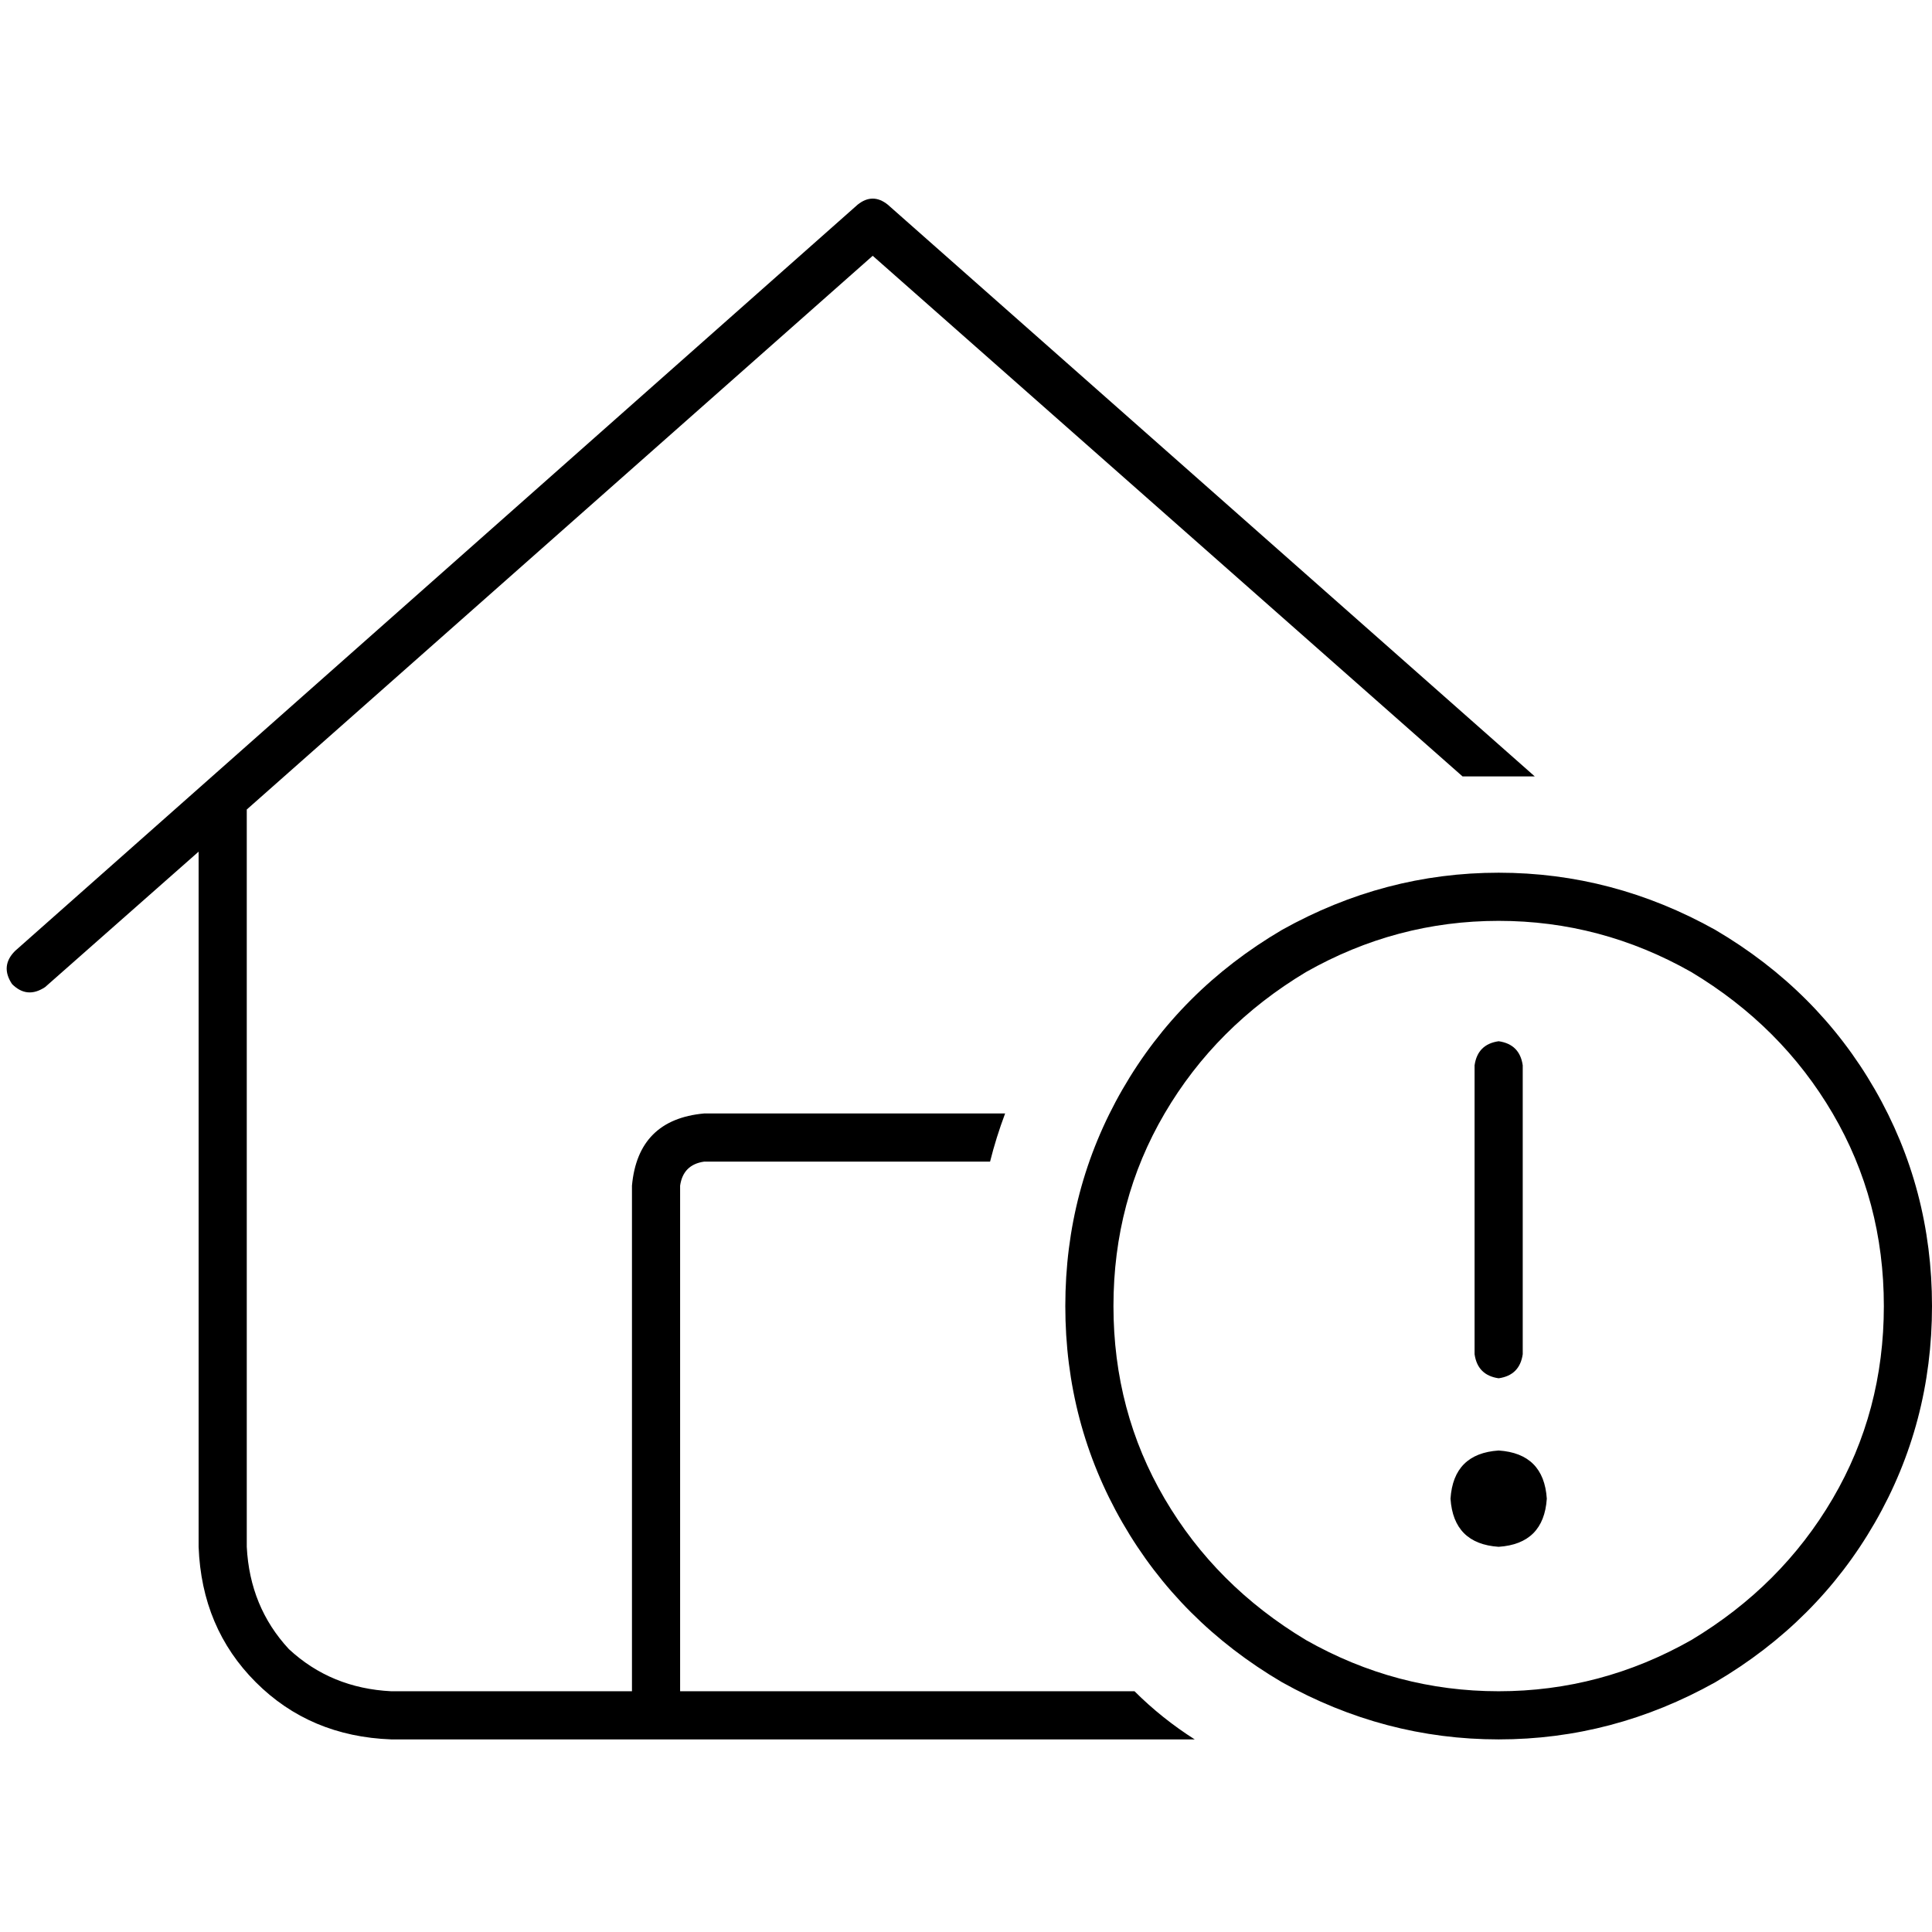 <svg xmlns="http://www.w3.org/2000/svg" viewBox="0 0 512 512">
  <path d="M 227.29 54.231 Q 231.277 51.04 235.265 54.231 L 406.729 205.757 L 406.729 205.757 Q 401.944 205.757 397.159 205.757 Q 392.374 205.757 387.589 205.757 L 231.277 67.788 L 231.277 67.788 L 65.396 214.53 L 65.396 214.53 L 65.396 409.919 L 65.396 409.919 Q 66.193 425.869 76.561 437.034 Q 87.726 447.402 103.676 448.199 L 167.477 448.199 L 167.477 448.199 L 167.477 314.218 L 167.477 314.218 Q 169.072 296.673 186.617 295.078 L 266.368 295.078 L 266.368 295.078 Q 263.975 301.458 262.38 307.838 L 205.757 307.838 L 186.617 307.838 Q 181.034 308.636 180.237 314.218 L 180.237 448.199 L 180.237 448.199 L 205.757 448.199 L 300.66 448.199 Q 307.838 455.377 316.611 460.959 L 103.676 460.959 L 103.676 460.959 Q 82.143 460.162 67.788 445.807 Q 53.433 431.452 52.636 409.919 L 52.636 225.695 L 52.636 225.695 L 11.963 261.583 L 11.963 261.583 Q 7.178 264.773 3.19 260.785 Q 0 256 3.988 252.012 L 227.29 54.231 L 227.29 54.231 Z M 499.24 346.118 Q 499.24 318.206 485.682 295.078 L 485.682 295.078 L 485.682 295.078 Q 472.125 271.95 448.199 257.595 Q 424.274 244.037 397.159 244.037 Q 370.044 244.037 346.118 257.595 Q 322.193 271.95 308.636 295.078 Q 295.078 318.206 295.078 346.118 Q 295.078 374.031 308.636 397.159 Q 322.193 420.287 346.118 434.642 Q 370.044 448.199 397.159 448.199 Q 424.274 448.199 448.199 434.642 Q 472.125 420.287 485.682 397.159 Q 499.24 374.031 499.24 346.118 L 499.24 346.118 Z M 282.318 346.118 Q 282.318 315.016 297.47 288.698 L 297.47 288.698 L 297.47 288.698 Q 312.623 262.38 339.738 246.43 Q 366.854 231.277 397.159 231.277 Q 427.464 231.277 454.579 246.43 Q 481.695 262.38 496.847 288.698 Q 512 315.016 512 346.118 Q 512 377.221 496.847 403.539 Q 481.695 429.857 454.579 445.807 Q 427.464 460.959 397.159 460.959 Q 366.854 460.959 339.738 445.807 Q 312.623 429.857 297.47 403.539 Q 282.318 377.221 282.318 346.118 L 282.318 346.118 Z M 397.159 384.399 Q 409.122 385.196 409.919 397.159 Q 409.122 409.122 397.159 409.919 Q 385.196 409.122 384.399 397.159 Q 385.196 385.196 397.159 384.399 L 397.159 384.399 Z M 397.159 275.938 Q 402.741 276.735 403.539 282.318 L 403.539 358.878 L 403.539 358.878 Q 402.741 364.461 397.159 365.259 Q 391.576 364.461 390.779 358.878 L 390.779 282.318 L 390.779 282.318 Q 391.576 276.735 397.159 275.938 L 397.159 275.938 Z" />
</svg>